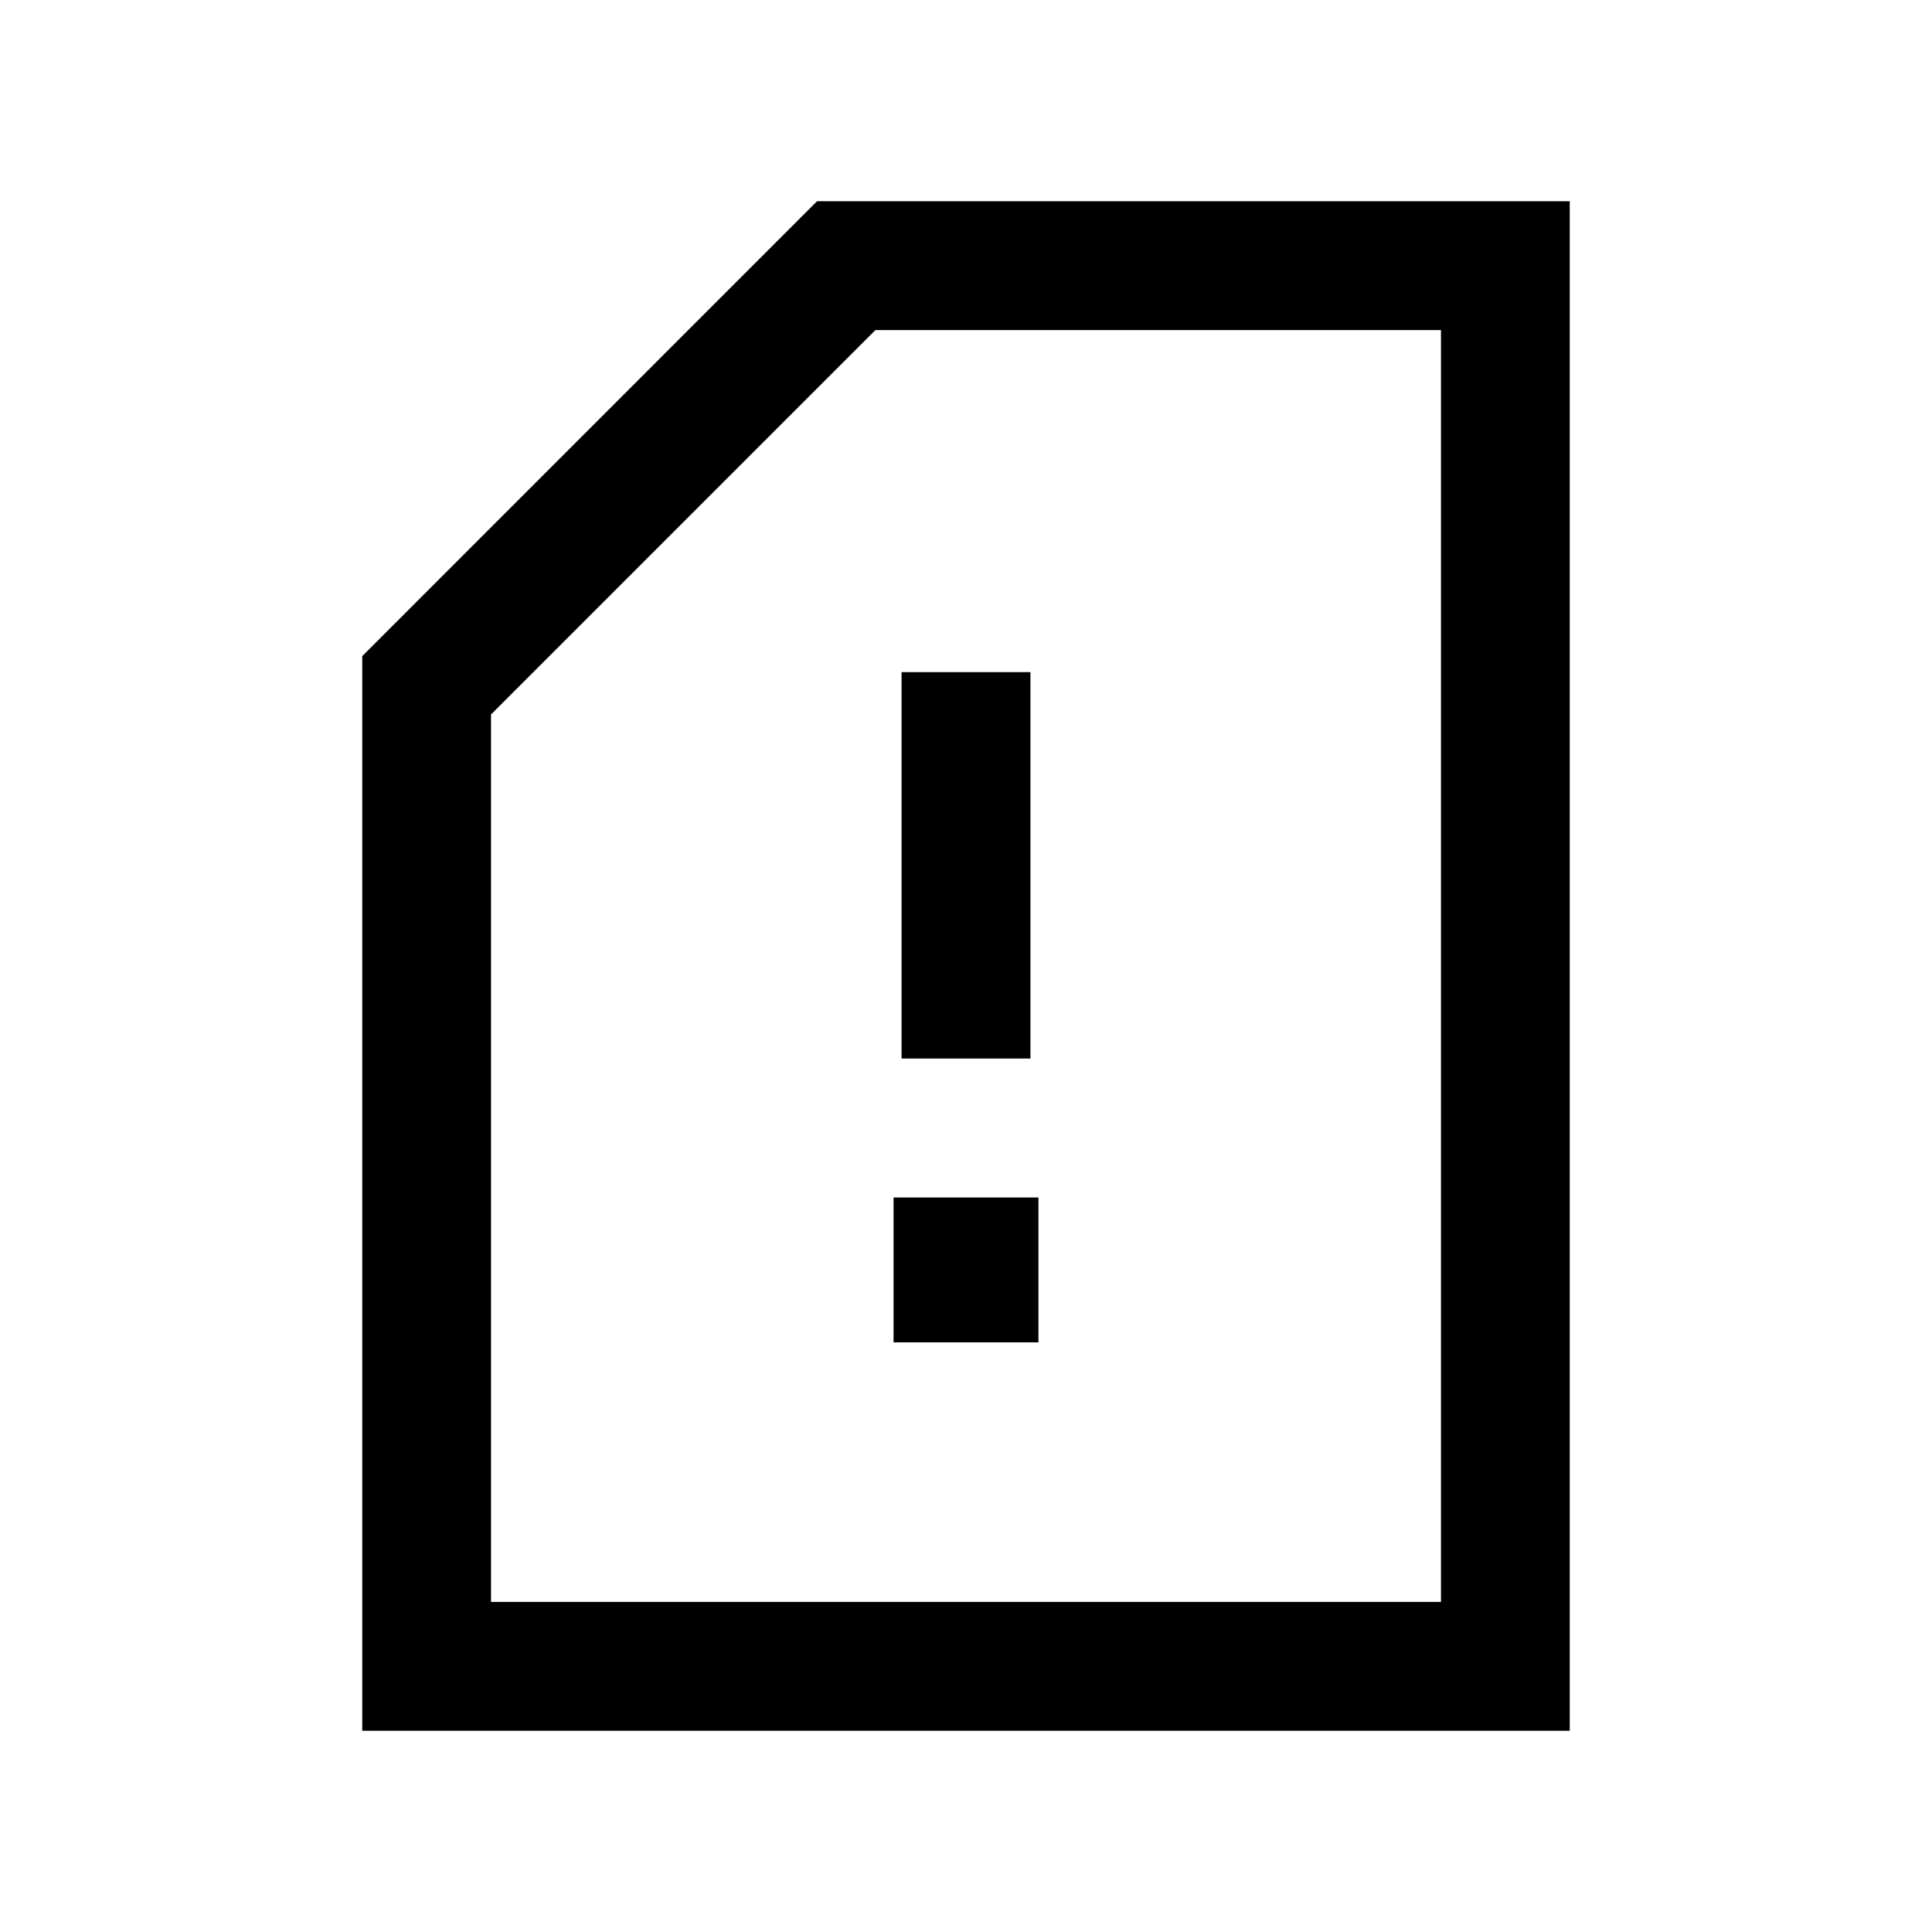 <svg xmlns="http://www.w3.org/2000/svg" height="20" width="20"><path d="M9.333 10.958H10.667V6.958H9.333ZM9.25 13.896H10.75V12.396H9.25ZM3.75 17.917V6.792L8.458 2.083H16.25V17.917ZM5.083 16.583H14.917V3.417H9.062L5.083 7.396ZM5.083 16.583H9.062H14.917Z"/></svg>